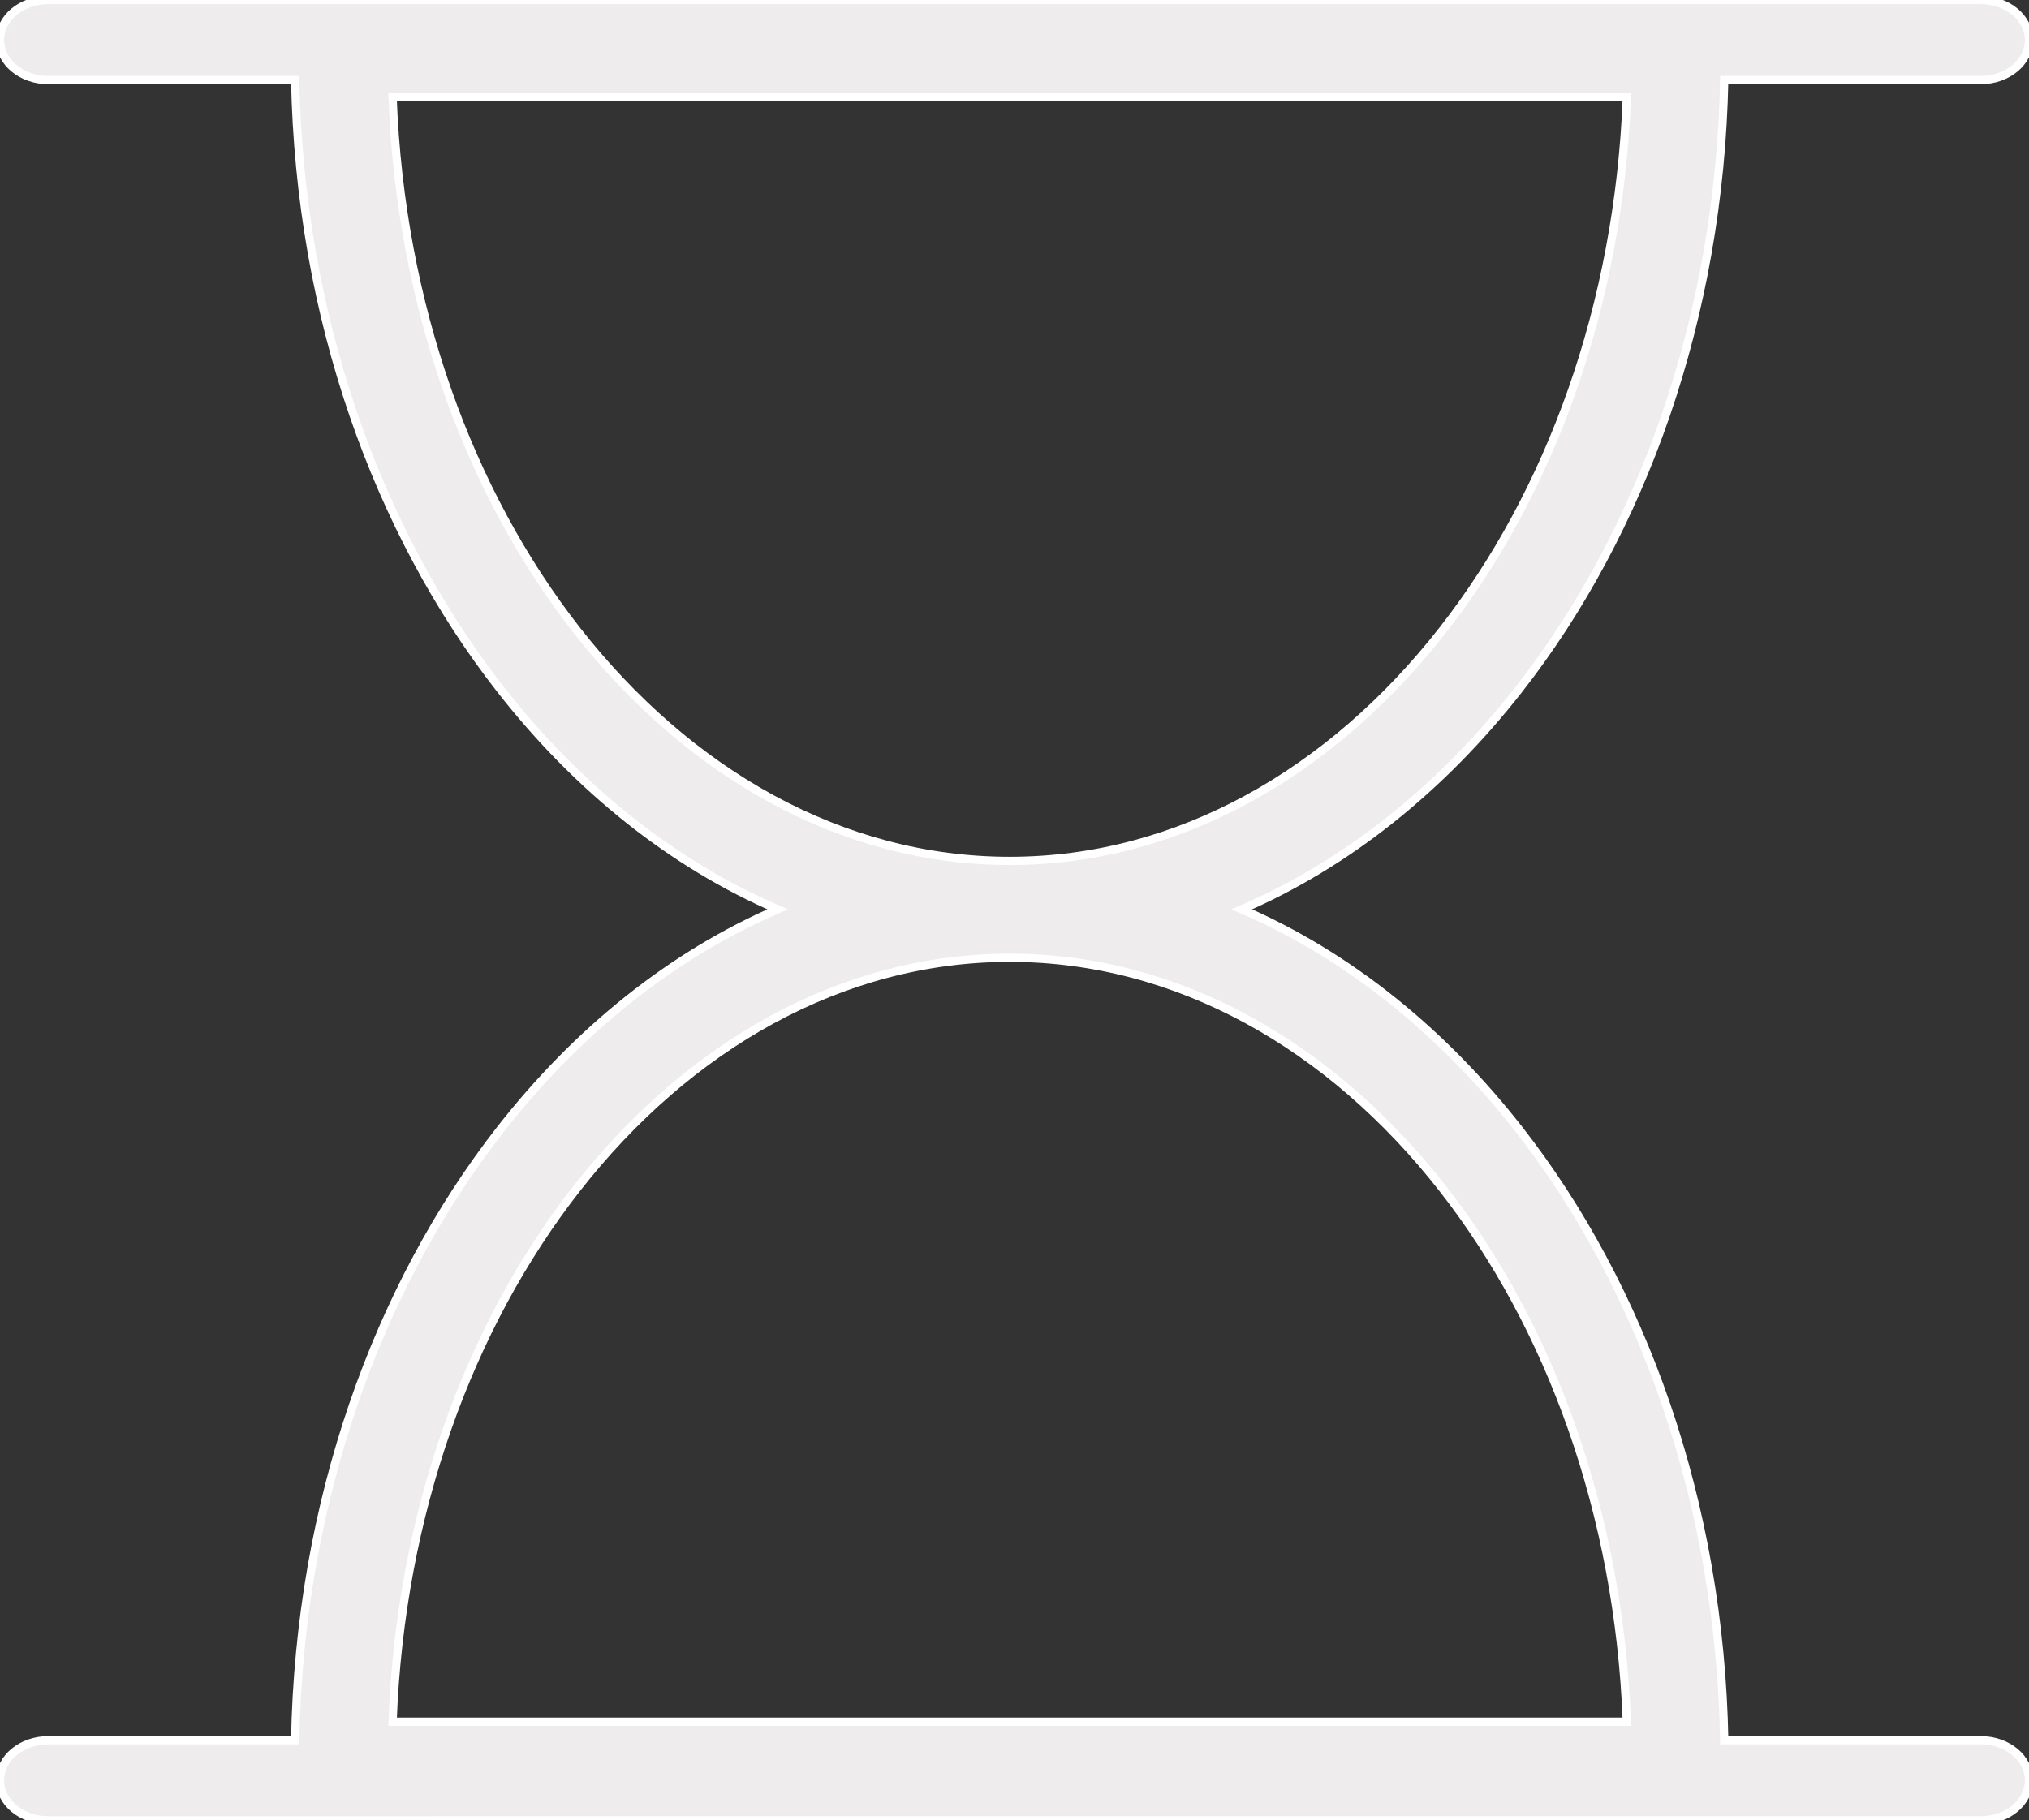 <?xml version="1.0" encoding="UTF-8" standalone="no"?>
<svg
   version="1.1"
   id="Layer_1"
   x="0px"
   y="0px"
   width="122.879px"
   height="110.266px"
   viewBox="0 0 122.879 110.266"
   enable-background="new 0 0 122.879 110.266"
   xml:space="preserve"
   sodipodi:docname="favicon.svg"
   inkscape:version="1.2.1 (9c6d41e410, 2022-07-14)"
   xmlns:inkscape="http://www.inkscape.org/namespaces/inkscape"
   xmlns:sodipodi="http://sodipodi.sourceforge.net/DTD/sodipodi-0.dtd"
   xmlns="http://www.w3.org/2000/svg"
   xmlns:svg="http://www.w3.org/2000/svg"><rect x="0" y="0" width="122.879" height="110.266" fill="#333333" stroke="none"/><defs
     id="defs4946" /><sodipodi:namedview
     id="namedview4944"
     pagecolor="#505050"
     bordercolor="#eeeeee"
     borderopacity="1"
     inkscape:showpageshadow="0"
     inkscape:pageopacity="0"
     inkscape:pagecheckerboard="0"
     inkscape:deskcolor="#505050"
     showgrid="false"
     inkscape:zoom="7.8990805"
     inkscape:cx="31.459358"
     inkscape:cy="55.196298"
     inkscape:window-width="1914"
     inkscape:window-height="1039"
     inkscape:window-x="0"
     inkscape:window-y="35"
     inkscape:window-maximized="1"
     inkscape:current-layer="g4941" /><g
     id="g4941"><path
       d="M2.921,110.266c-1.613,0-2.921-1.086-2.921-2.425c0-1.34,1.308-2.425,2.921-2.425h14.954 c0.265-14.405,4.968-27.455,12.439-37.012c4.651-5.95,10.374-10.556,16.779-13.321c-6.405-2.765-12.127-7.371-16.779-13.321 C22.86,32.228,18.161,19.216,17.876,4.85H2.921C1.308,4.85,0,3.764,0,2.425C0,1.086,1.308,0,2.921,0h117.036 c1.615,0,2.922,1.086,2.922,2.425c0,1.339-1.307,2.425-2.922,2.425h-15.535c-0.285,14.366-4.984,27.378-12.438,36.912 c-4.652,5.95-10.375,10.556-16.779,13.321c6.404,2.766,12.127,7.371,16.779,13.321c7.471,9.557,12.174,22.606,12.439,37.012h15.533 c1.615,0,2.922,1.085,2.922,2.425c0,1.339-1.307,2.425-2.922,2.425H2.921L2.921,110.266z M87.377,38.164 c6.504-8.317,10.672-19.662,11.146-32.288H23.775c0.473,12.626,4.643,23.971,11.145,32.288 c6.756,8.641,16.033,13.986,26.229,13.986S80.623,46.805,87.377,38.164L87.377,38.164z M98.523,104.291 c-0.475-12.626-4.643-23.971-11.146-32.288c-6.754-8.641-16.031-13.986-26.228-13.986s-19.474,5.346-26.229,13.986 c-6.502,8.317-10.671,19.662-11.145,32.288H98.523L98.523,104.291z"
       id="path4939"
       style="fill:#eeecec;fill-opacity:1;stroke-width:0.5;stroke-dasharray:none;stroke:#ffffff;stroke-opacity:1" /></g></svg>
